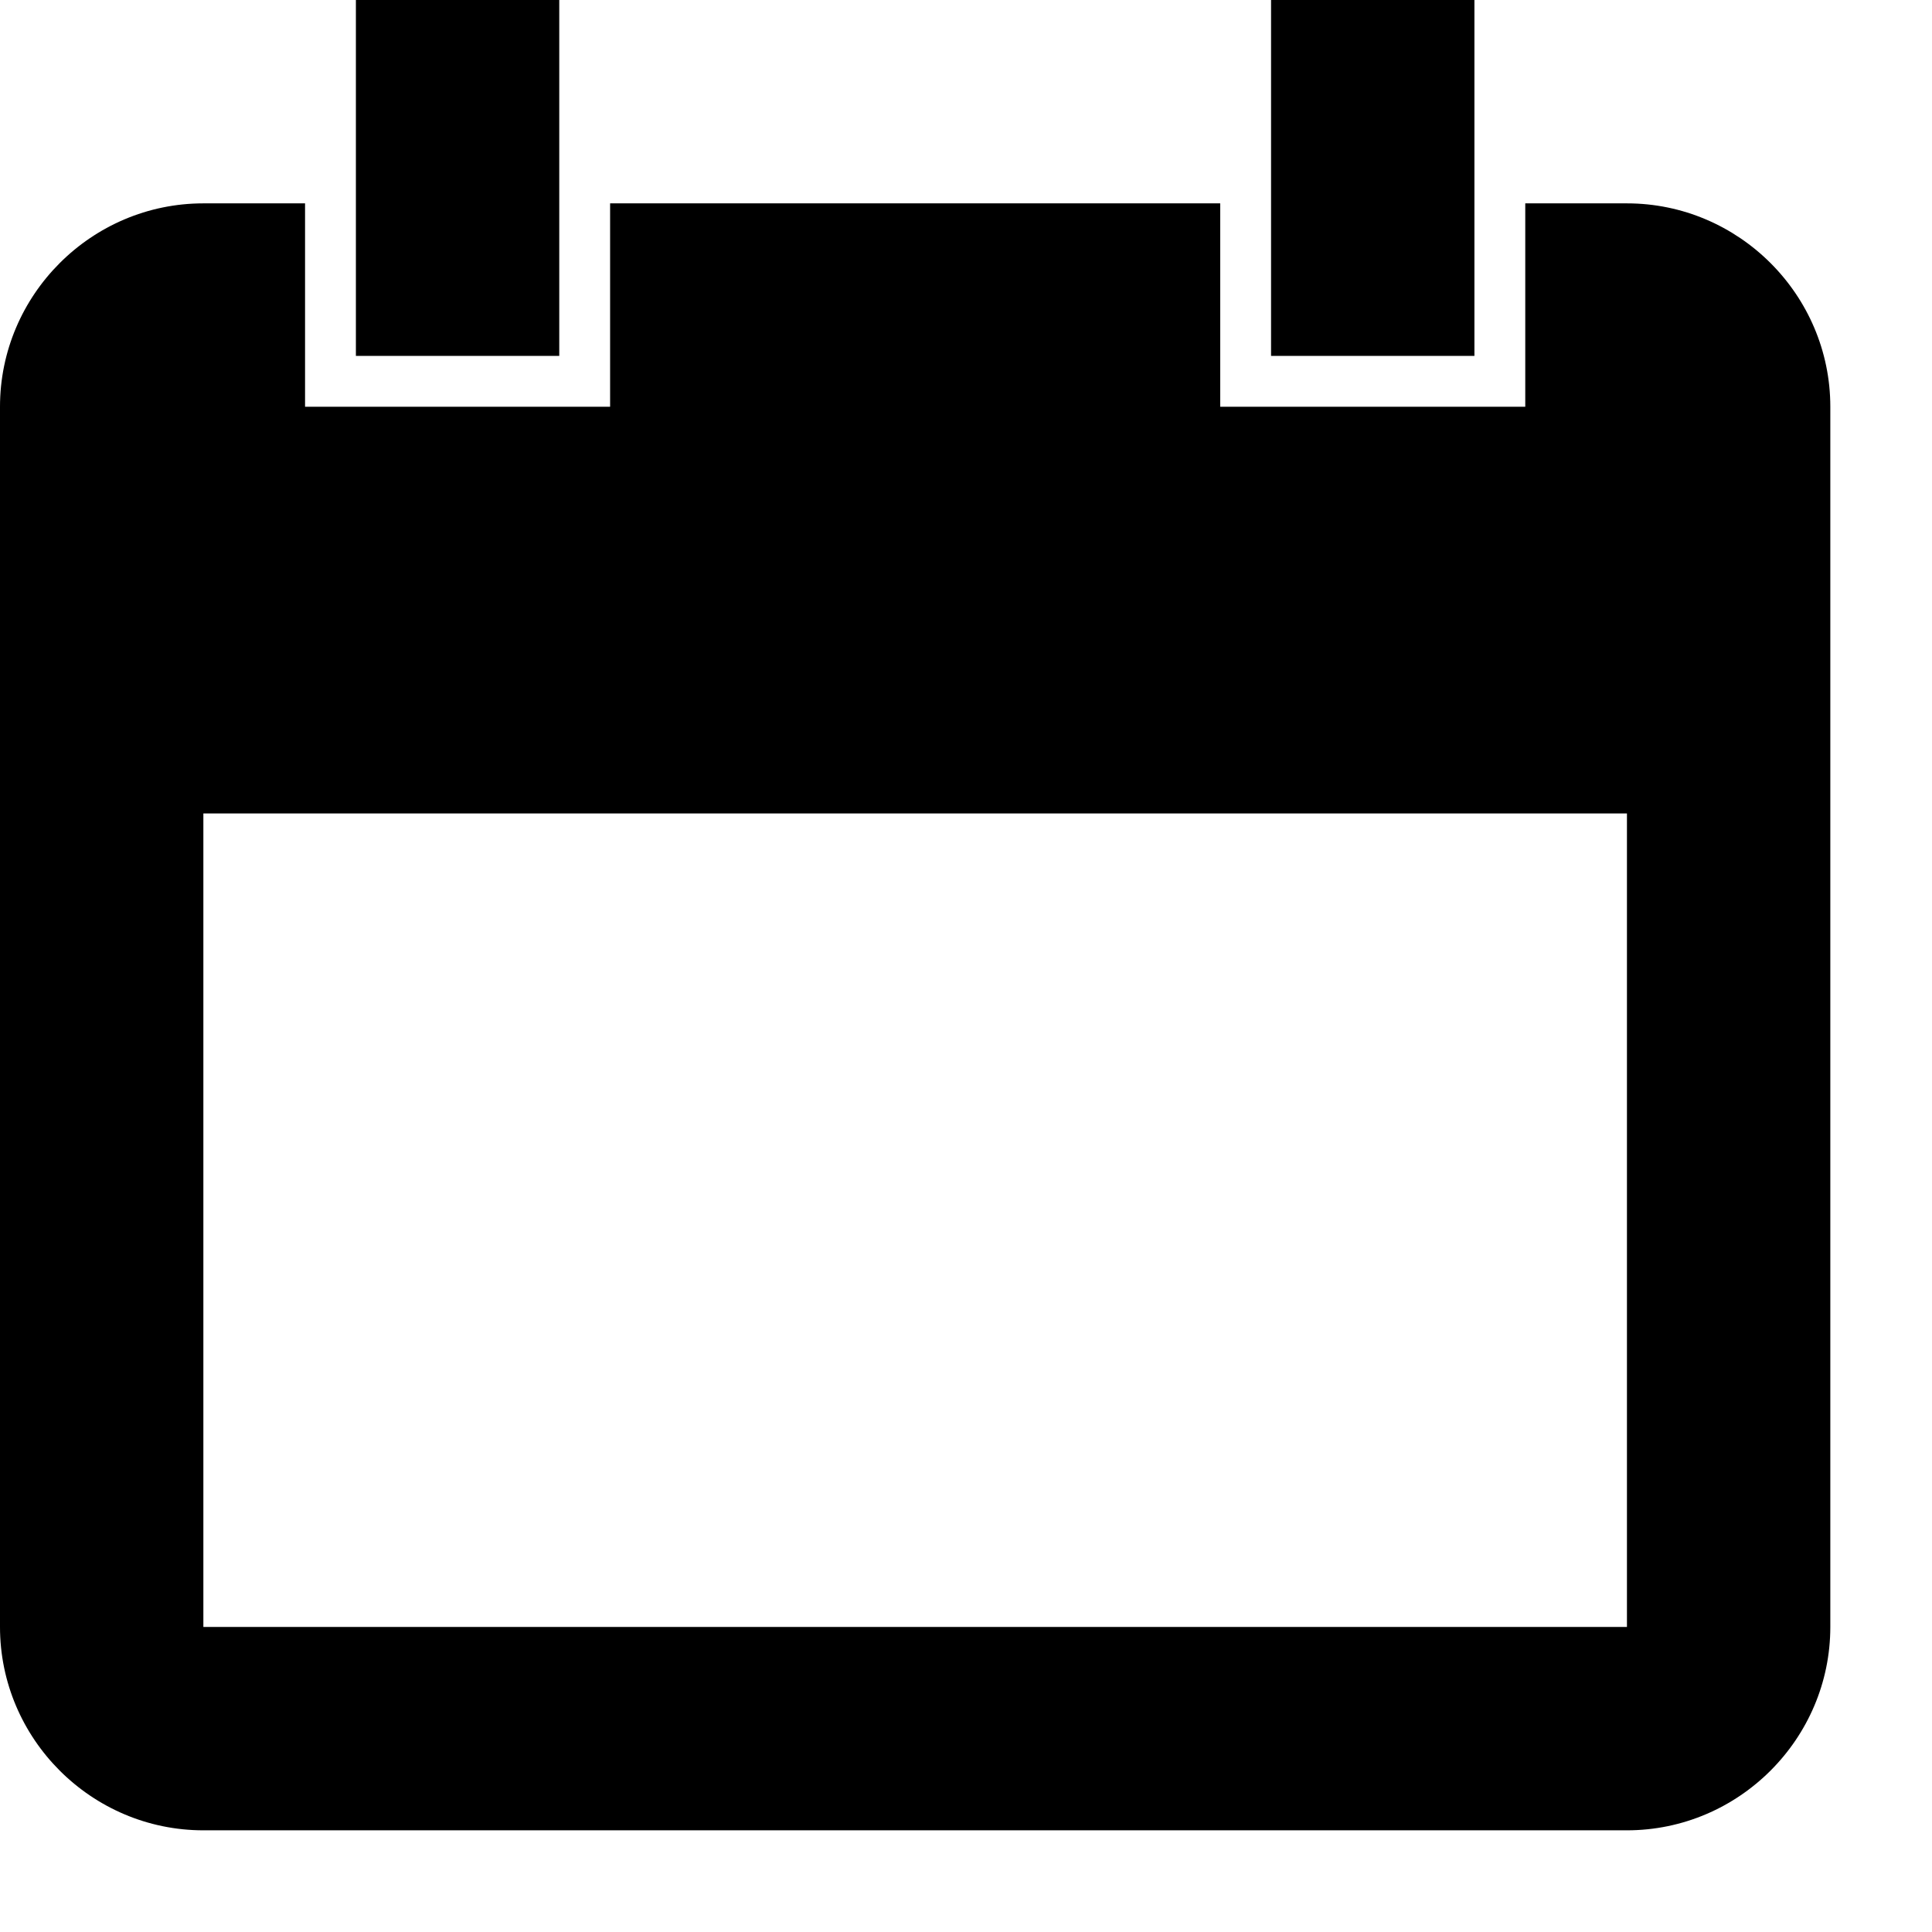 <?xml version="1.0" encoding="UTF-8" standalone="no"?>
<svg width="18px" height="18px" viewBox="0 0 19 19" version="1.1" xmlns="http://www.w3.org/2000/svg" xmlns:xlink="http://www.w3.org/1999/xlink">
    <defs></defs>
    <g id="RHS-[ok]" stroke="none" stroke-width="1">
        <g id="RHS---Iddle" transform="translate(-30, -459)">
            <g id="Navbar-Copy" transform="translate(0, 64)">
                <g id="Nav" transform="translate(20, 68)">
                    <g id="li-13" transform="translate(0, 320)">
                        <g id="Icon" transform="translate(3, 0)">
                            <g id="calendar" transform="translate(7, 7)">
                                <path d="M16,2 L15,2 L15,4 L12,4 L12,2 L6,2 L6,4 L3,4 L3,2 L2,2 C0.899,2 0,2.9 0,4 L0,16 C0,17.1 0.899,18 2,18 L16,18 C17.1,18 18,17.1 18,16 L18,4 C18,2.9 17.1,2 16,2 L16,2 Z M16,16 L2,16 L2,8 L16,8 L16,16 L16,16 Z M5.5,0 L3.5,0 L3.5,3.5 L5.5,3.5 L5.5,0 L5.5,0 Z M14.5,0 L12.5,0 L12.5,3.5 L14.5,3.5 L14.5,0 L14.5,0 Z" id="Shape"></path>
                            </g>
                        </g>
                    </g>
                </g>
            </g>
        </g>
    </g>
</svg>